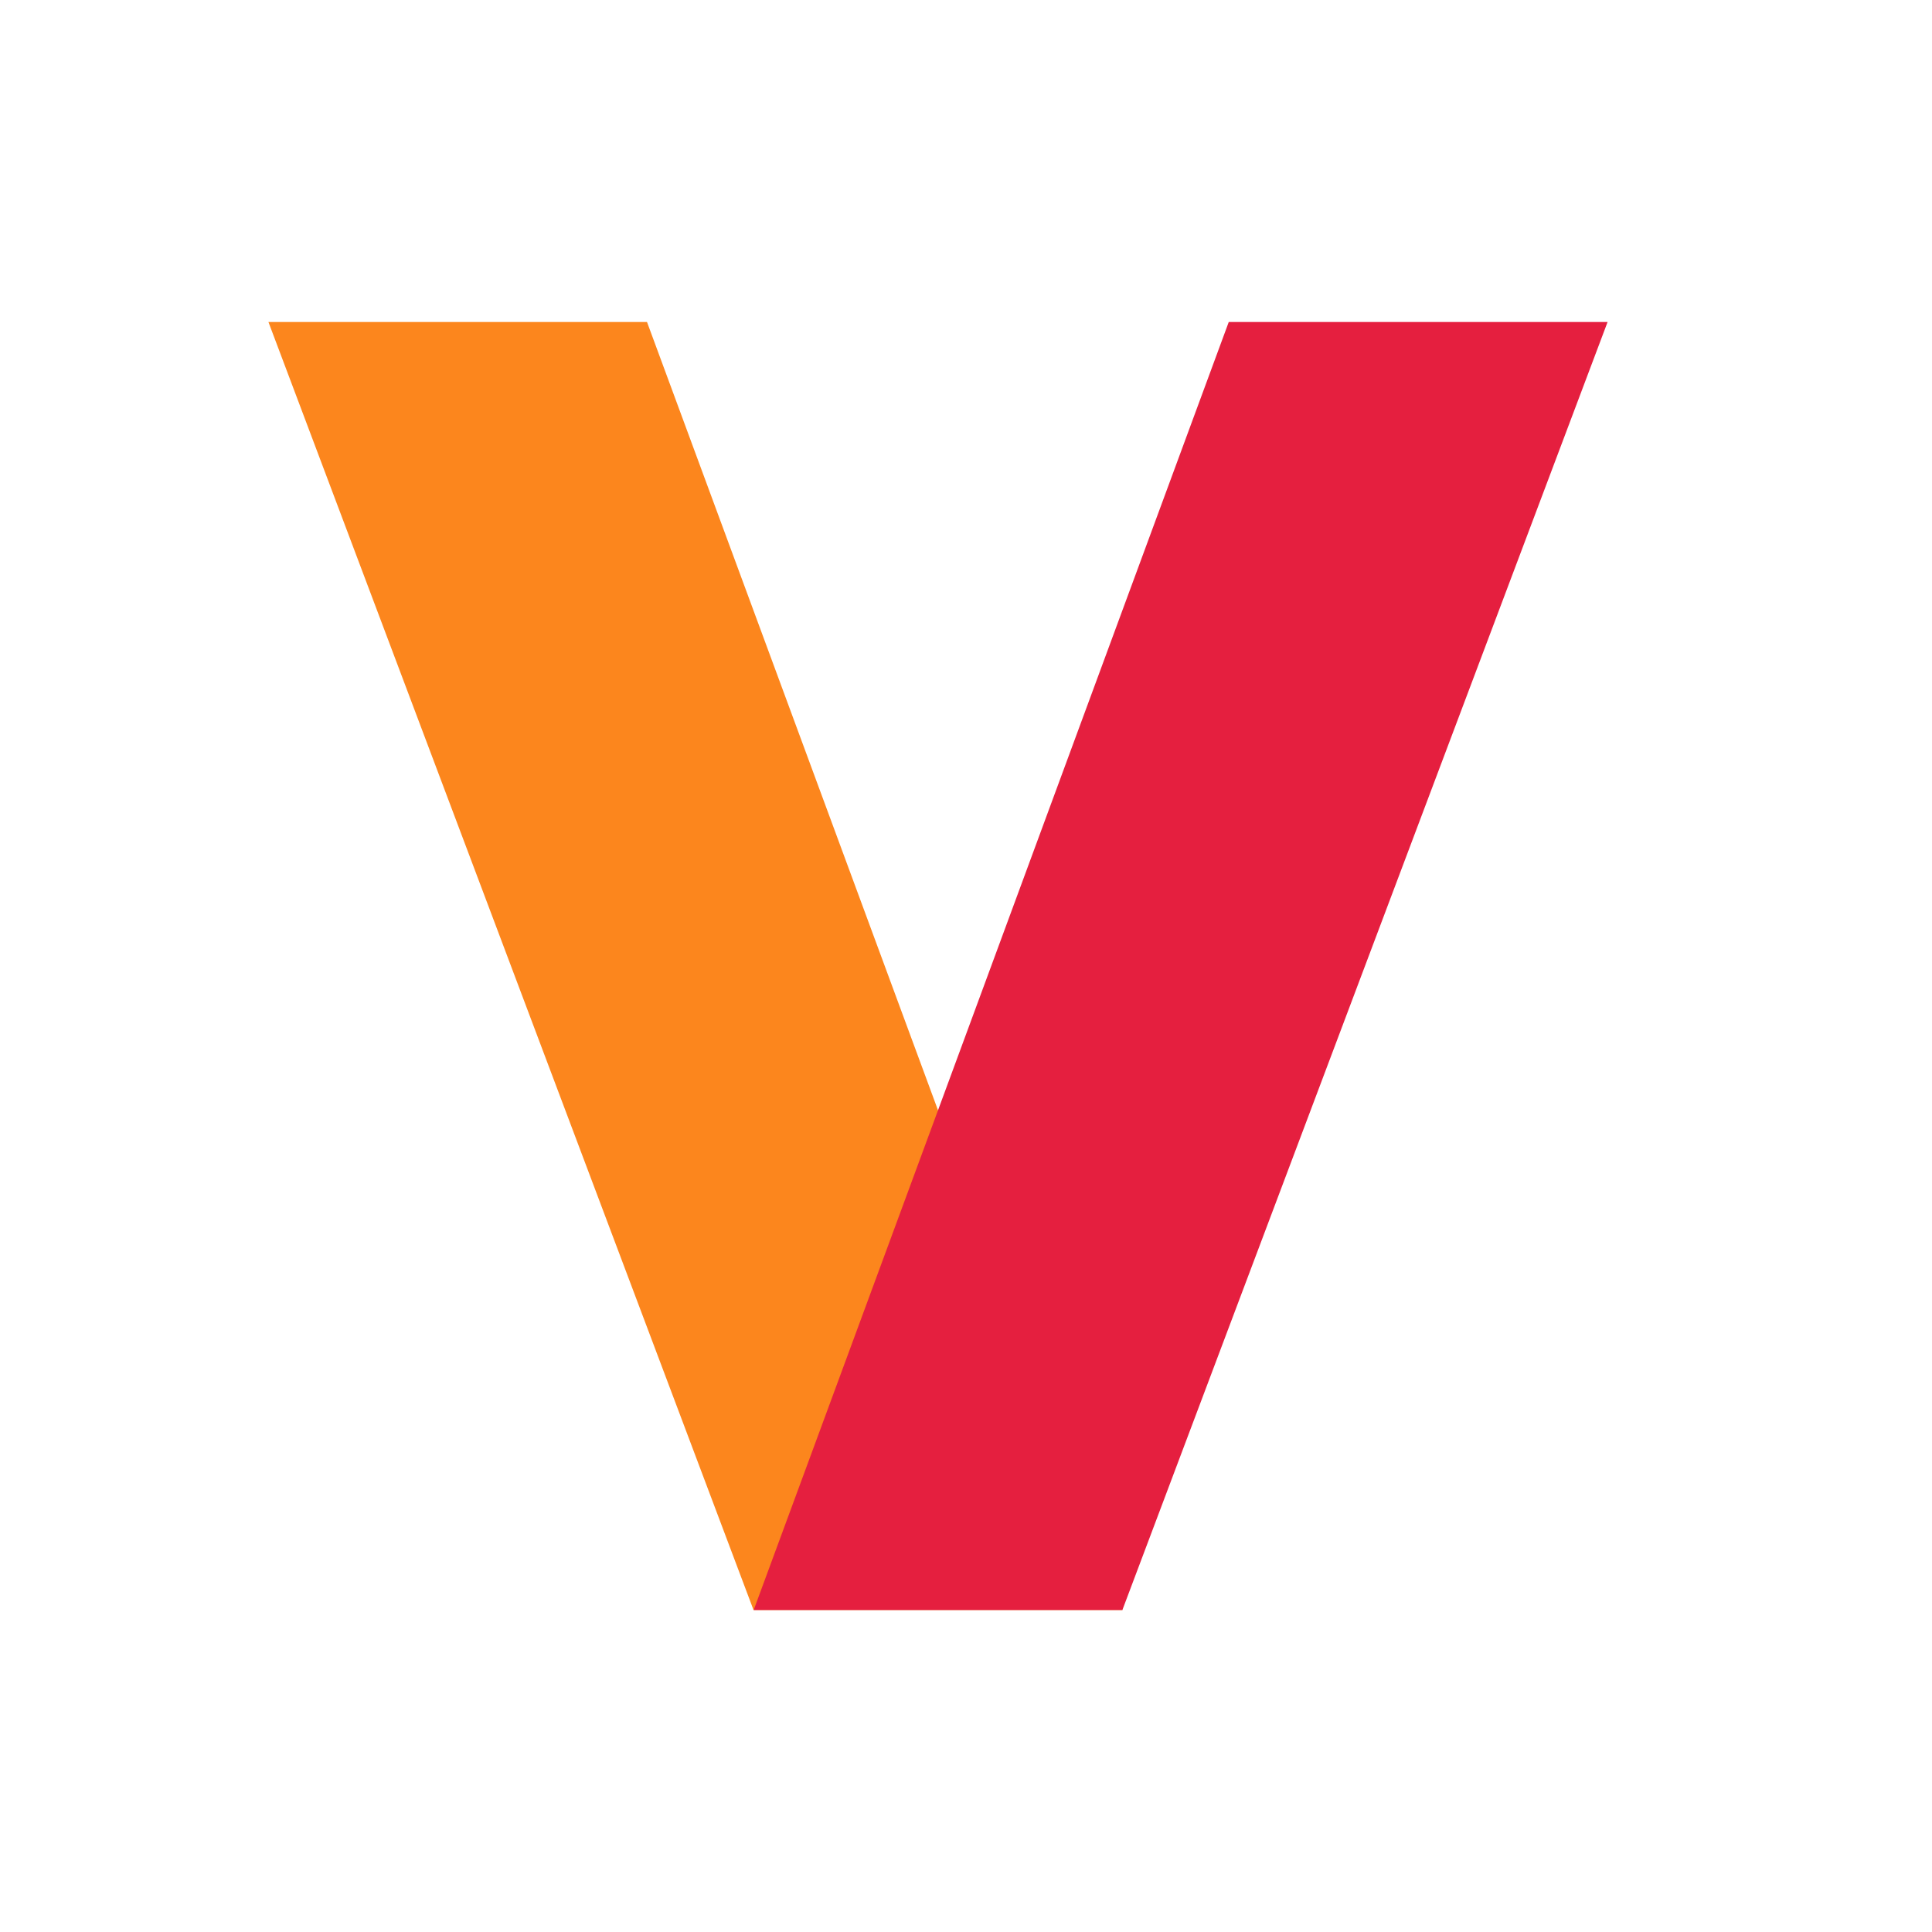 <svg xmlns="http://www.w3.org/2000/svg" width="36" height="36" viewBox="0 0 36 36">
    <path style="fill:none;opacity:.2" d="M0 0h36v36H0z"/>
    <path data-name="패스 83231" d="m29.7 0 9.039 24h6.875l-8.86-24z" transform="translate(-24.698 6)" style="fill:#fc861d"/>
    <path data-name="패스 83232" d="m49.559 0-9.041 24h-6.87L42.5 0z" transform="translate(-19.604 6)" style="fill:#e51f3f"/>
</svg>
